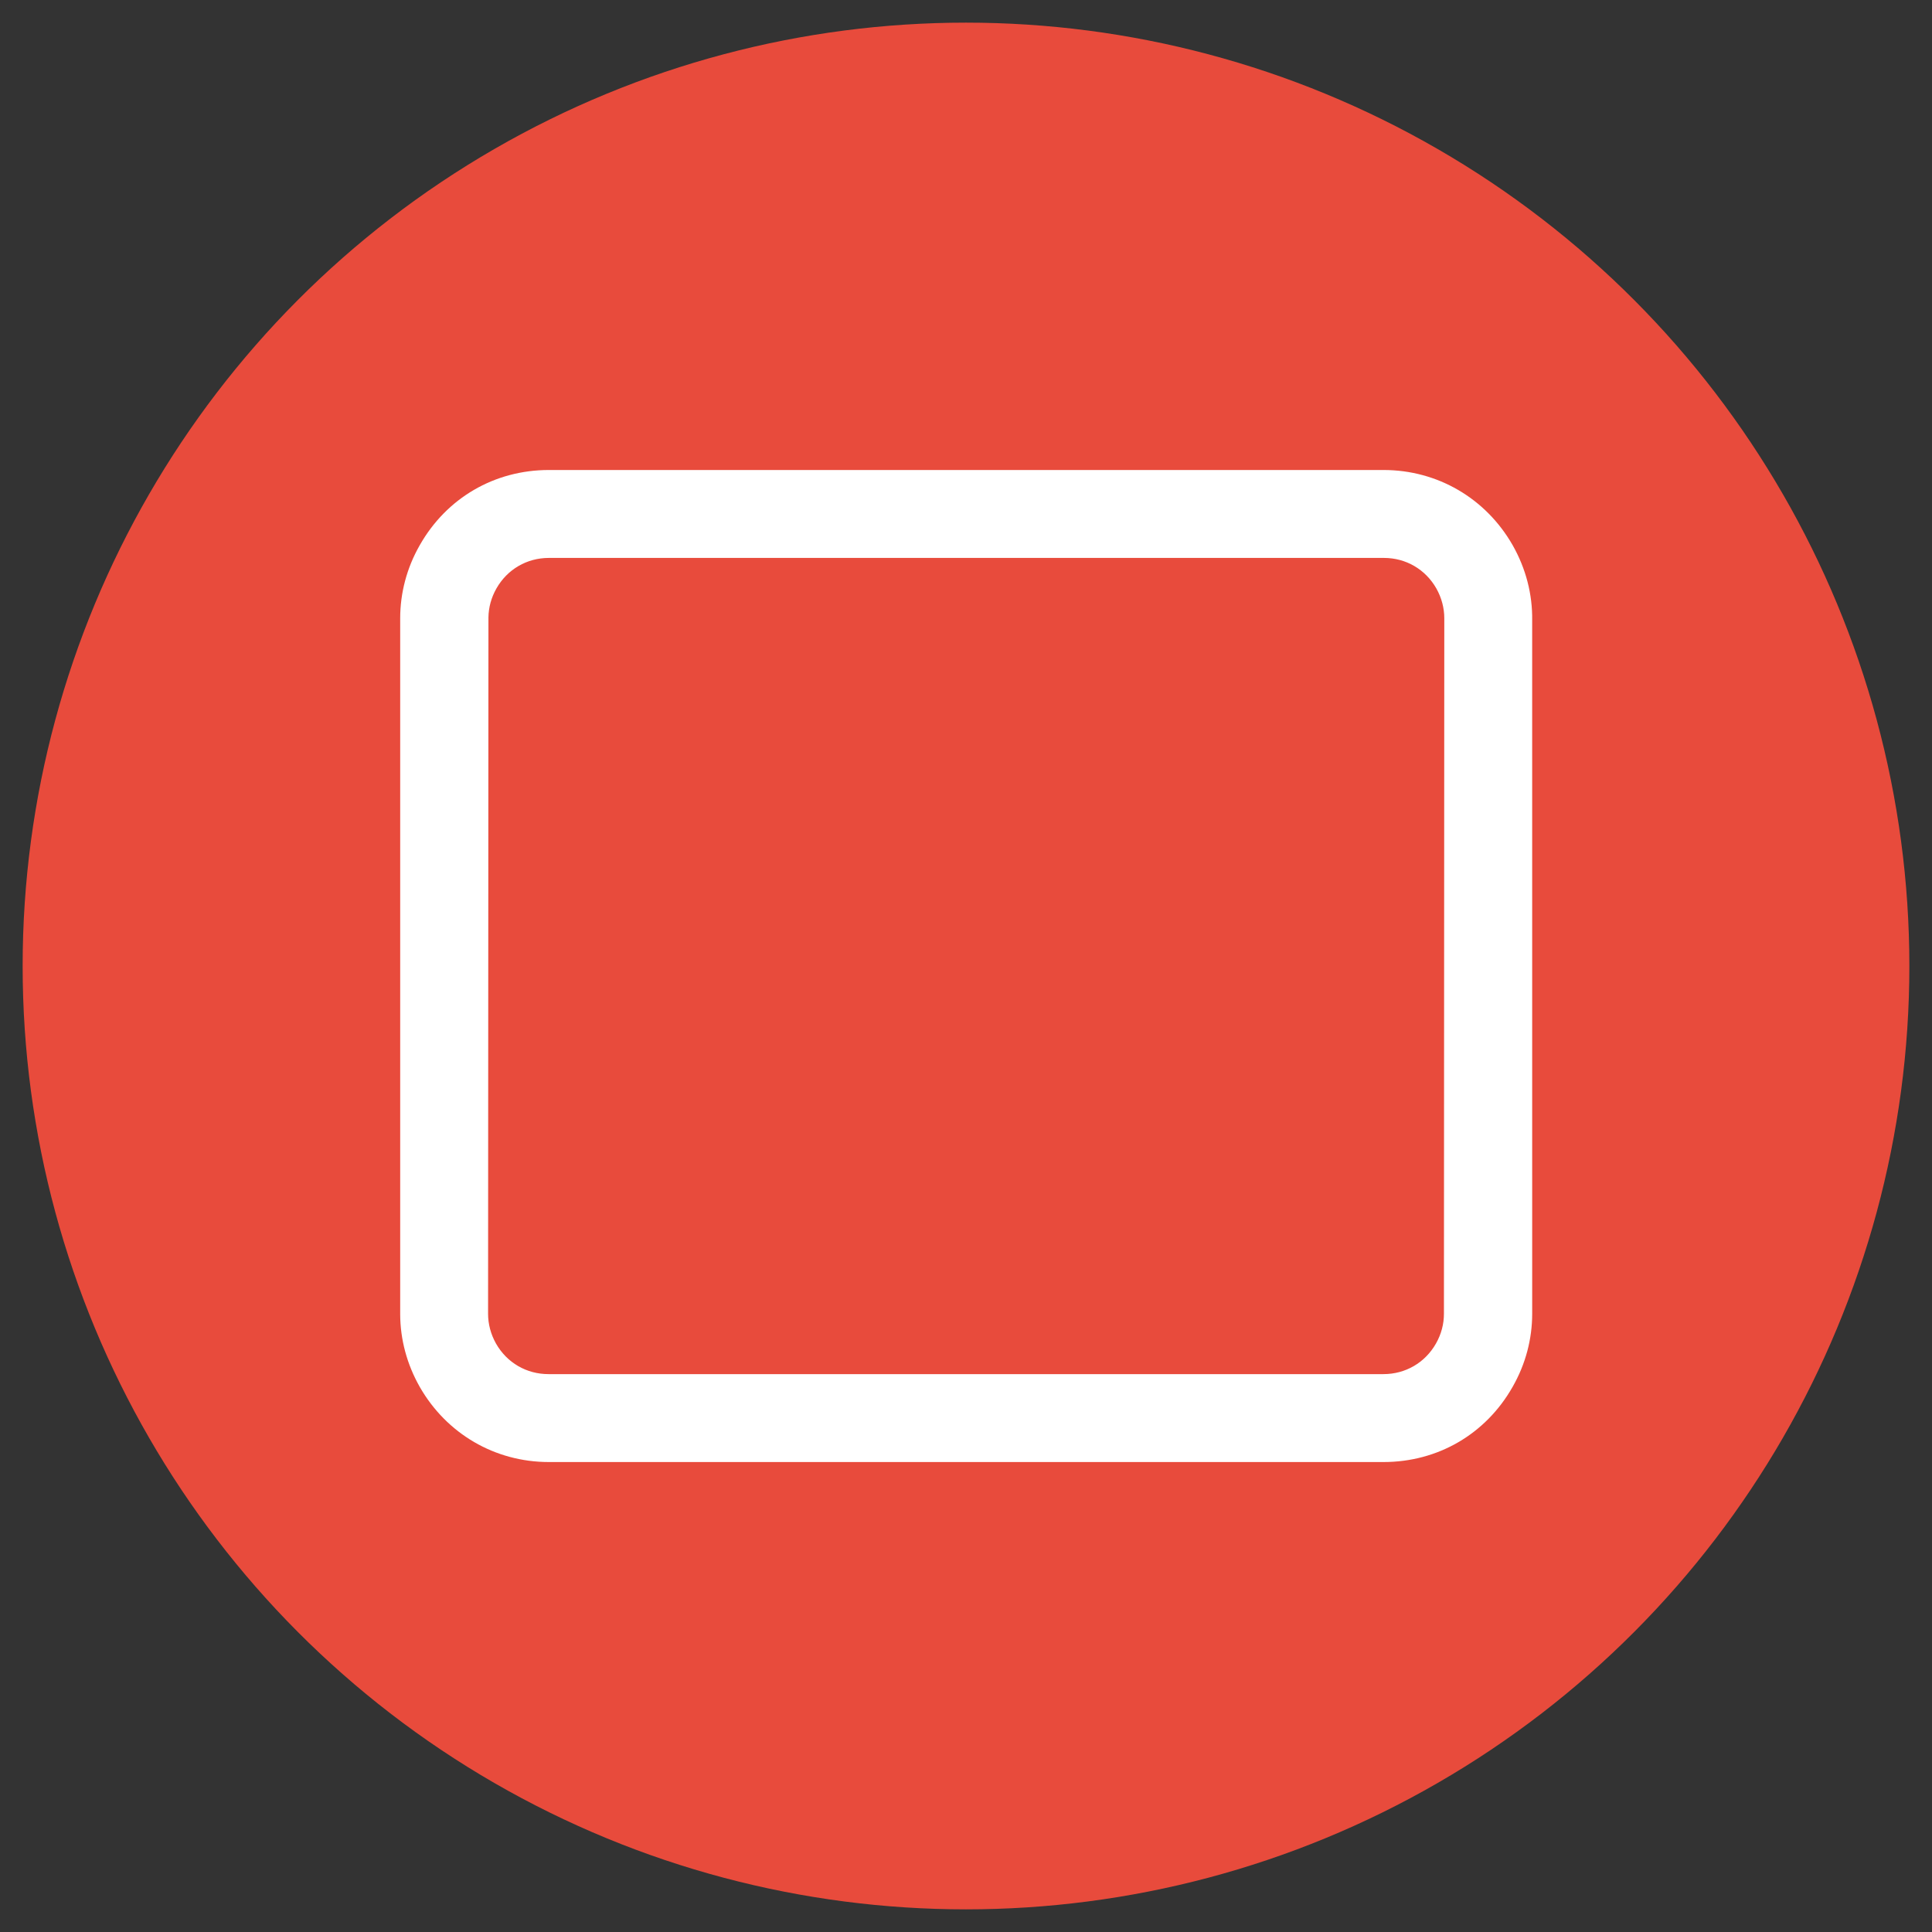 <?xml version="1.0" encoding="UTF-8" standalone="no"?>
<svg
   xmlns:dc="http://purl.org/dc/elements/1.1/"
   xmlns:cc="http://creativecommons.org/ns#"
   xmlns:rdf="http://www.w3.org/1999/02/22-rdf-syntax-ns#"
   xmlns:svg="http://www.w3.org/2000/svg"
   xmlns="http://www.w3.org/2000/svg"
   xmlns:sodipodi="http://sodipodi.sourceforge.net/DTD/sodipodi-0.dtd"
   xmlns:inkscape="http://www.inkscape.org/namespaces/inkscape"
   id="katman_1"
   style="enable-background:new 0 0 512 512;"
   version="1.1"
   viewBox="0 0 512 512"
   xml:space="preserve"
   sodipodi:docname="play (копия).svg"
   inkscape:version="0.92.3 (2405546, 2018-03-11)"><rect x="0" y="0" width="512" height="512" fill="#333333" stroke="none"/><defs
     id="defs17" /><sodipodi:namedview
     pagecolor="#ffffff"
     bordercolor="#666666"
     borderopacity="1"
     objecttolerance="10"
     gridtolerance="10"
     guidetolerance="10"
     inkscape:pageopacity="0"
     inkscape:pageshadow="2"
     inkscape:window-width="2493"
     inkscape:window-height="1385"
     id="namedview15"
     showgrid="false"
     inkscape:zoom="1.84375"
     inkscape:cx="290.8475"
     inkscape:cy="256.23492"
     inkscape:window-x="67"
     inkscape:window-y="27"
     inkscape:window-maximized="1"
     inkscape:current-layer="g12" /><style
     type="text/css"
     id="style2">
	.st0{fill:#E84B3C;}
	.st1{fill:#C03A29;}
	.st2{fill:#FFFFFF;}
</style><g
     id="g12"><g
       id="g6"><circle
         class="st0"
         cx="256"
         cy="256"
         r="250"
         id="circle4" /></g><path
       id="path849"
       style="fill:#ffffff;stroke:none;stroke-width:1px;stroke-linecap:butt;stroke-linejoin:miter;stroke-opacity:1;fill-opacity:1"
       d="m 106.055,348.379 -5.6e-4,-184.524 c 0,-6.6 1.7,-13.3 5.2,-19.4 7.1,-12.5 19.8,-19.9 34.2,-19.9 h 221.2 c 14.3,0 27.1,7.5 34.2,19.9 3.556,6.26 5.281,13.097 5.187,19.908 l 0.004,183.792 c -2e-4,6.6 -1.7,13.3 -5.2,19.4 -7.1,12.5 -19.8,19.9 -34.2,19.9 H 145.445 c -14.3,0 -27.1,-7.5 -34.2,-19.9 -3.428,-6.036 -5.155,-12.608 -5.19,-19.176 m 23.29,-0.224 v -1.3e-4 c 0,2.7 0.7,5.4 2.1,7.9 2.9,5.1 8.1,8.1 13.9,8.1 h 221.3 c 5.8,0 11,-3 13.9,-8.1 1.417,-2.492 2.118,-5.198 2.114,-7.898 l 0.095,-184.302 c 0,-2.7 -0.7,-5.4 -2.1,-7.9 -2.9,-5.1 -8.1,-8.1 -13.9,-8.1 H 145.454 c -5.8,0 -11,3 -13.9,8.1 -1.376,2.42 -2.077,5.043 -2.112,7.665 l -0.097,184.535"
       inkscape:connector-curvature="0" /></g></svg>